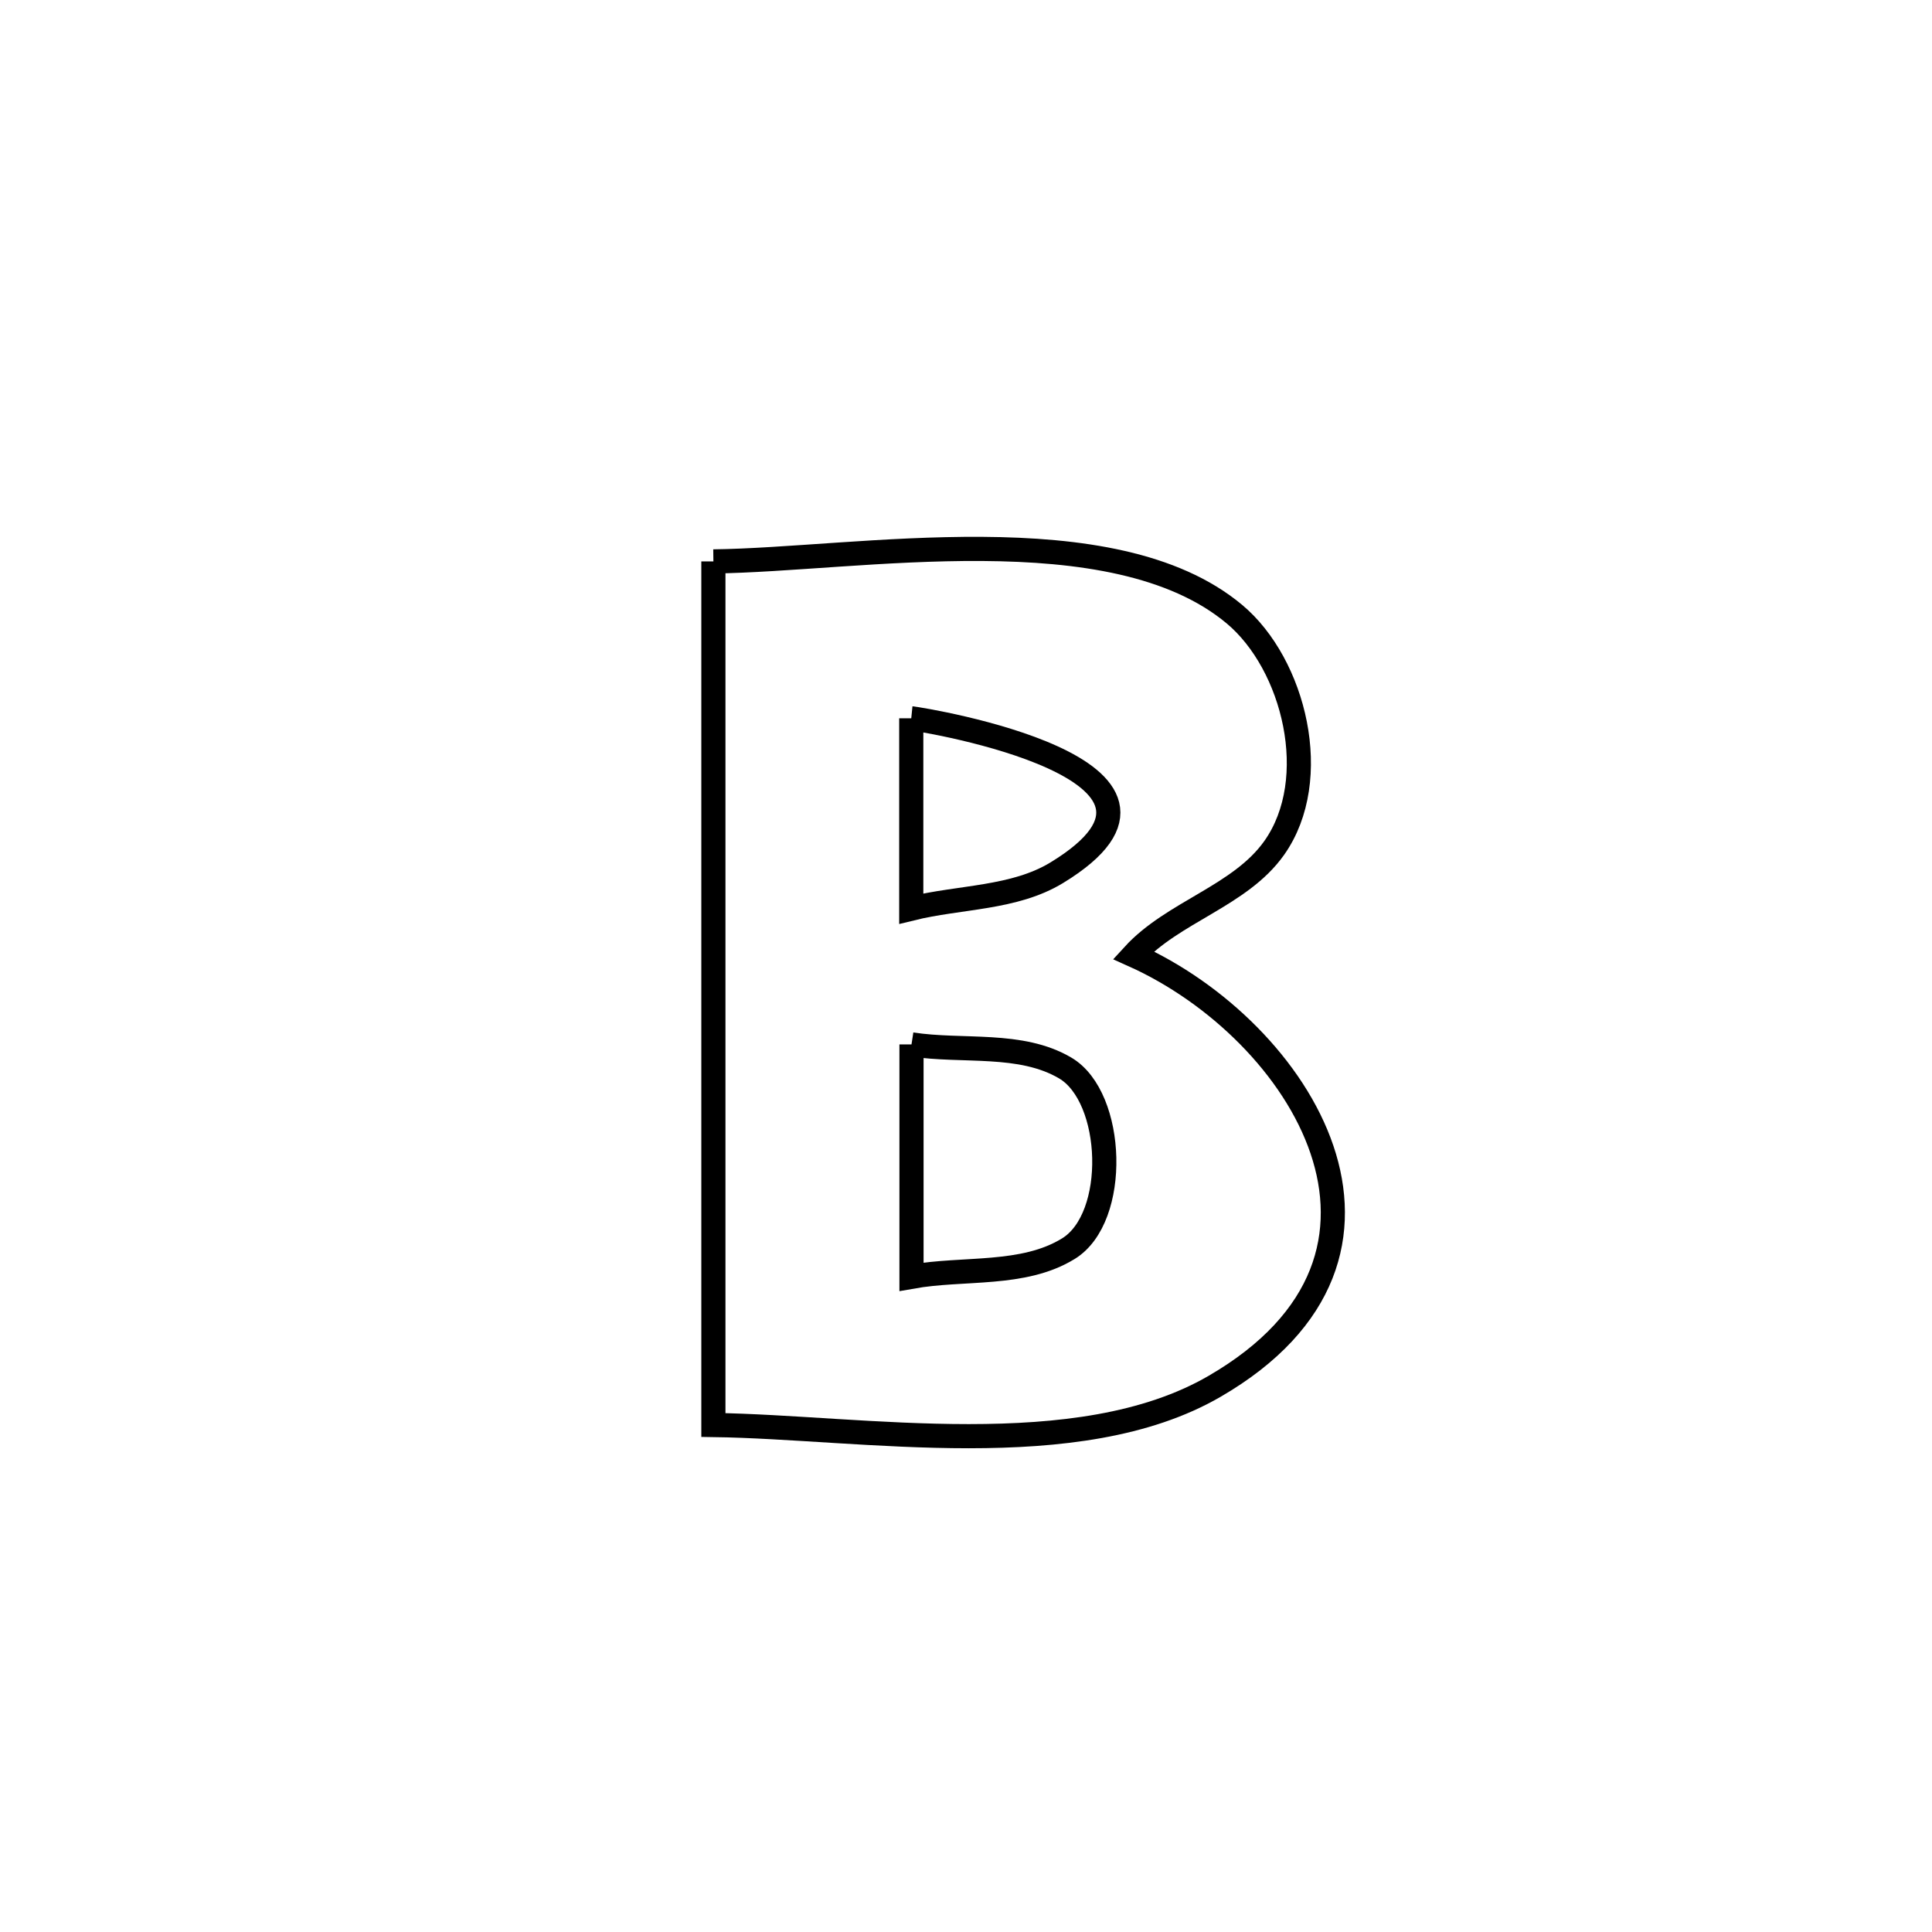 <svg xmlns="http://www.w3.org/2000/svg" viewBox="0.0 0.0 24.0 24.0" height="200px" width="200px"><path fill="none" stroke="black" stroke-width=".3" stroke-opacity="1.0"  filling="0" d="M8.862 6.974 L8.862 6.974 C10.657 6.953 13.82 6.363 15.334 7.629 C16.079 8.251 16.432 9.68 15.829 10.533 C15.406 11.131 14.574 11.324 14.079 11.865 L14.079 11.865 C16.159 12.799 17.91 15.586 15.087 17.222 C13.391 18.206 10.72 17.728 8.862 17.702 L8.862 17.702 C8.862 15.914 8.862 14.126 8.862 12.338 C8.862 10.55 8.862 8.762 8.862 6.974 L8.862 6.974"></path>
<path fill="none" stroke="black" stroke-width=".3" stroke-opacity="1.0"  filling="0" d="M11.32 8.923 L11.32 8.923 C11.489 8.94 15.232 9.558 13.128 10.841 C12.598 11.164 11.923 11.138 11.32 11.287 L11.32 11.287 C11.32 11.285 11.32 8.98 11.32 8.923 L11.32 8.923"></path>
<path fill="none" stroke="black" stroke-width=".3" stroke-opacity="1.0"  filling="0" d="M11.323 12.974 L11.323 12.974 C11.96 13.072 12.679 12.94 13.234 13.268 C13.846 13.631 13.899 15.128 13.271 15.512 C12.709 15.857 11.973 15.744 11.323 15.86 L11.323 15.86 C11.323 15.857 11.323 12.974 11.323 12.974 L11.323 12.974"></path></svg>